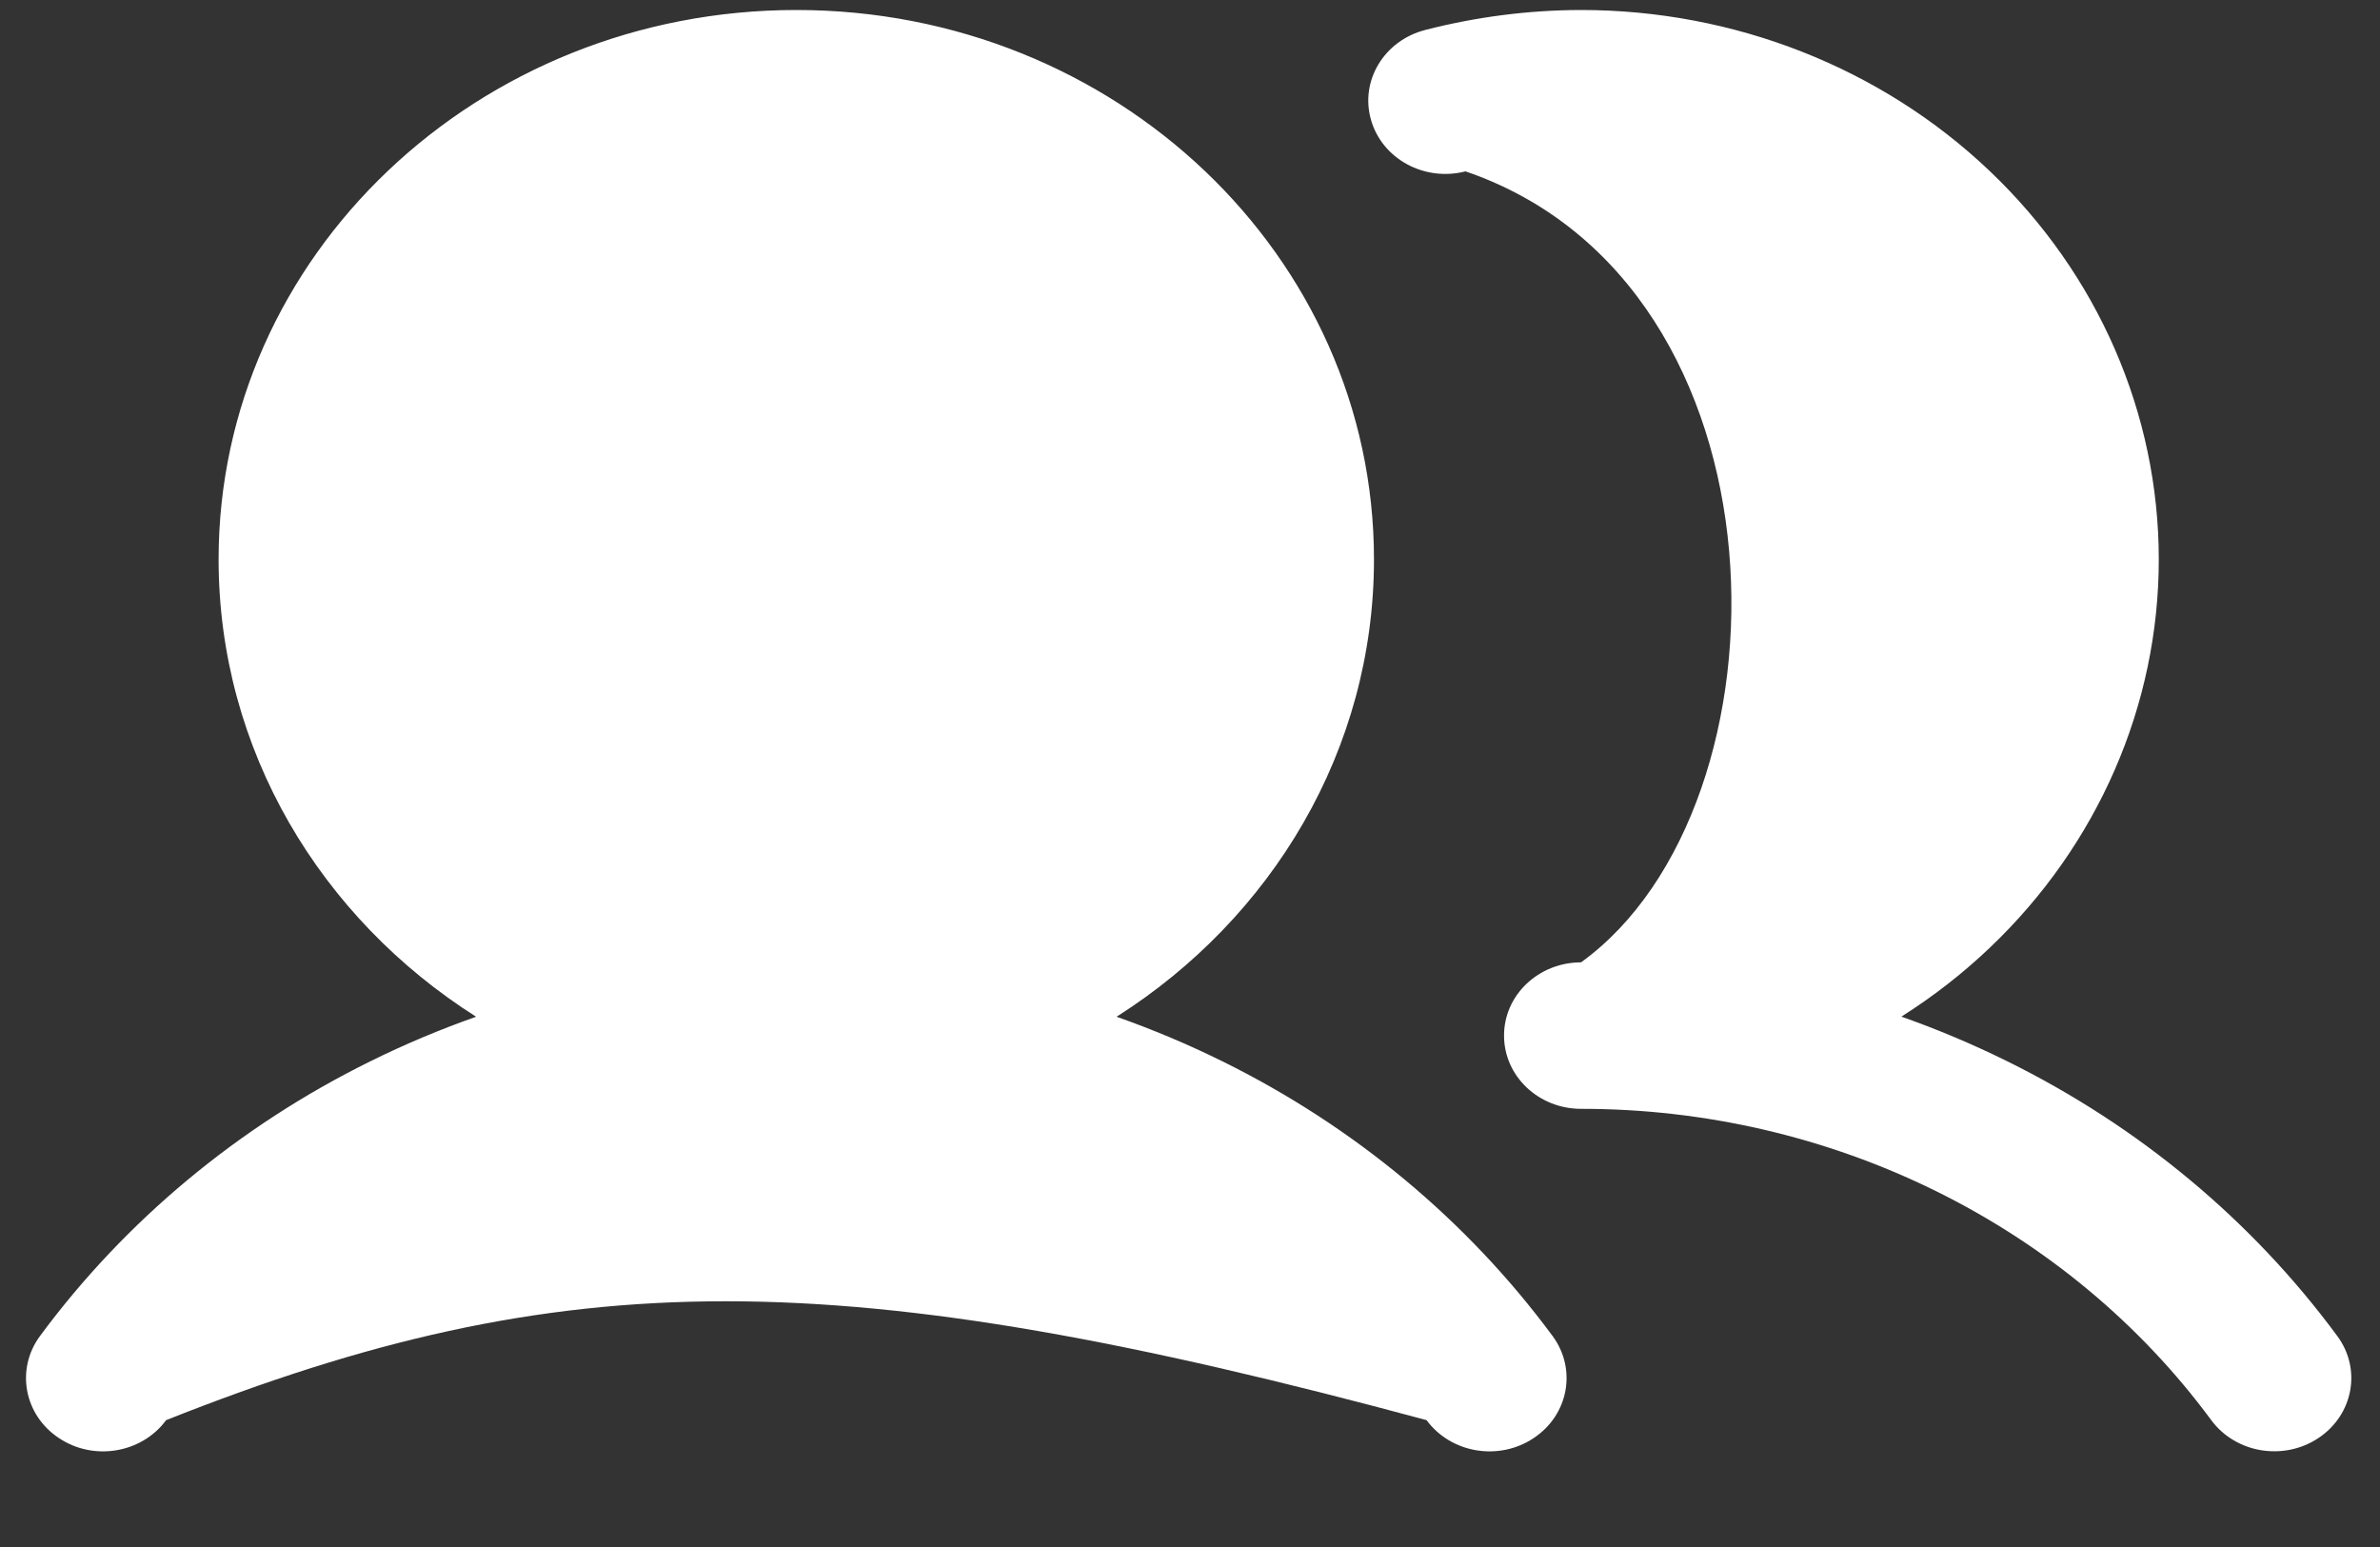 <svg width="20" height="13" viewBox="0 0 20 13" fill="none" xmlns="http://www.w3.org/2000/svg">
<rect x="0" y="0" width="20" height="13" fill="#333333" stroke="none"/>
<path fill-rule="evenodd" clip-rule="evenodd" d="M6.692 0.084C4.011 0.084 1.837 2.151 1.837 4.701C1.837 6.304 2.696 7.717 4.001 8.544C3.697 8.651 3.4 8.776 3.111 8.919C2.005 9.465 1.053 10.257 0.336 11.227C0.131 11.505 0.201 11.889 0.494 12.084C0.786 12.28 1.19 12.213 1.396 11.934C4.75 10.602 7.051 10.602 11.988 11.934C12.193 12.213 12.597 12.28 12.889 12.084C13.182 11.889 13.252 11.505 13.047 11.227C12.33 10.257 11.379 9.465 10.273 8.919C9.984 8.776 9.686 8.651 9.383 8.544C10.687 7.716 11.546 6.304 11.546 4.701C11.546 2.151 9.373 0.084 6.692 0.084ZM13.286 0.084L13.284 0.084C12.842 0.085 12.403 0.142 11.976 0.252C11.631 0.341 11.427 0.679 11.521 1.007C11.614 1.335 11.97 1.529 12.315 1.44C15.107 2.395 15.107 6.772 13.286 8.087C13.286 8.087 13.286 8.087 13.286 8.087C12.928 8.087 12.638 8.363 12.639 8.703C12.639 9.043 12.929 9.318 13.286 9.318C14.325 9.317 15.349 9.555 16.27 10.01C17.192 10.465 17.985 11.125 18.582 11.934C18.787 12.212 19.191 12.279 19.483 12.084C19.776 11.889 19.847 11.505 19.641 11.227C18.925 10.256 17.974 9.464 16.867 8.918C16.578 8.775 16.281 8.65 15.978 8.543C16.242 8.376 16.491 8.183 16.719 7.966C17.63 7.1 18.141 5.925 18.141 4.701C18.141 3.476 17.63 2.302 16.719 1.436C15.809 0.57 14.574 0.084 13.286 0.084Z" fill="#fff"/>
</svg>

